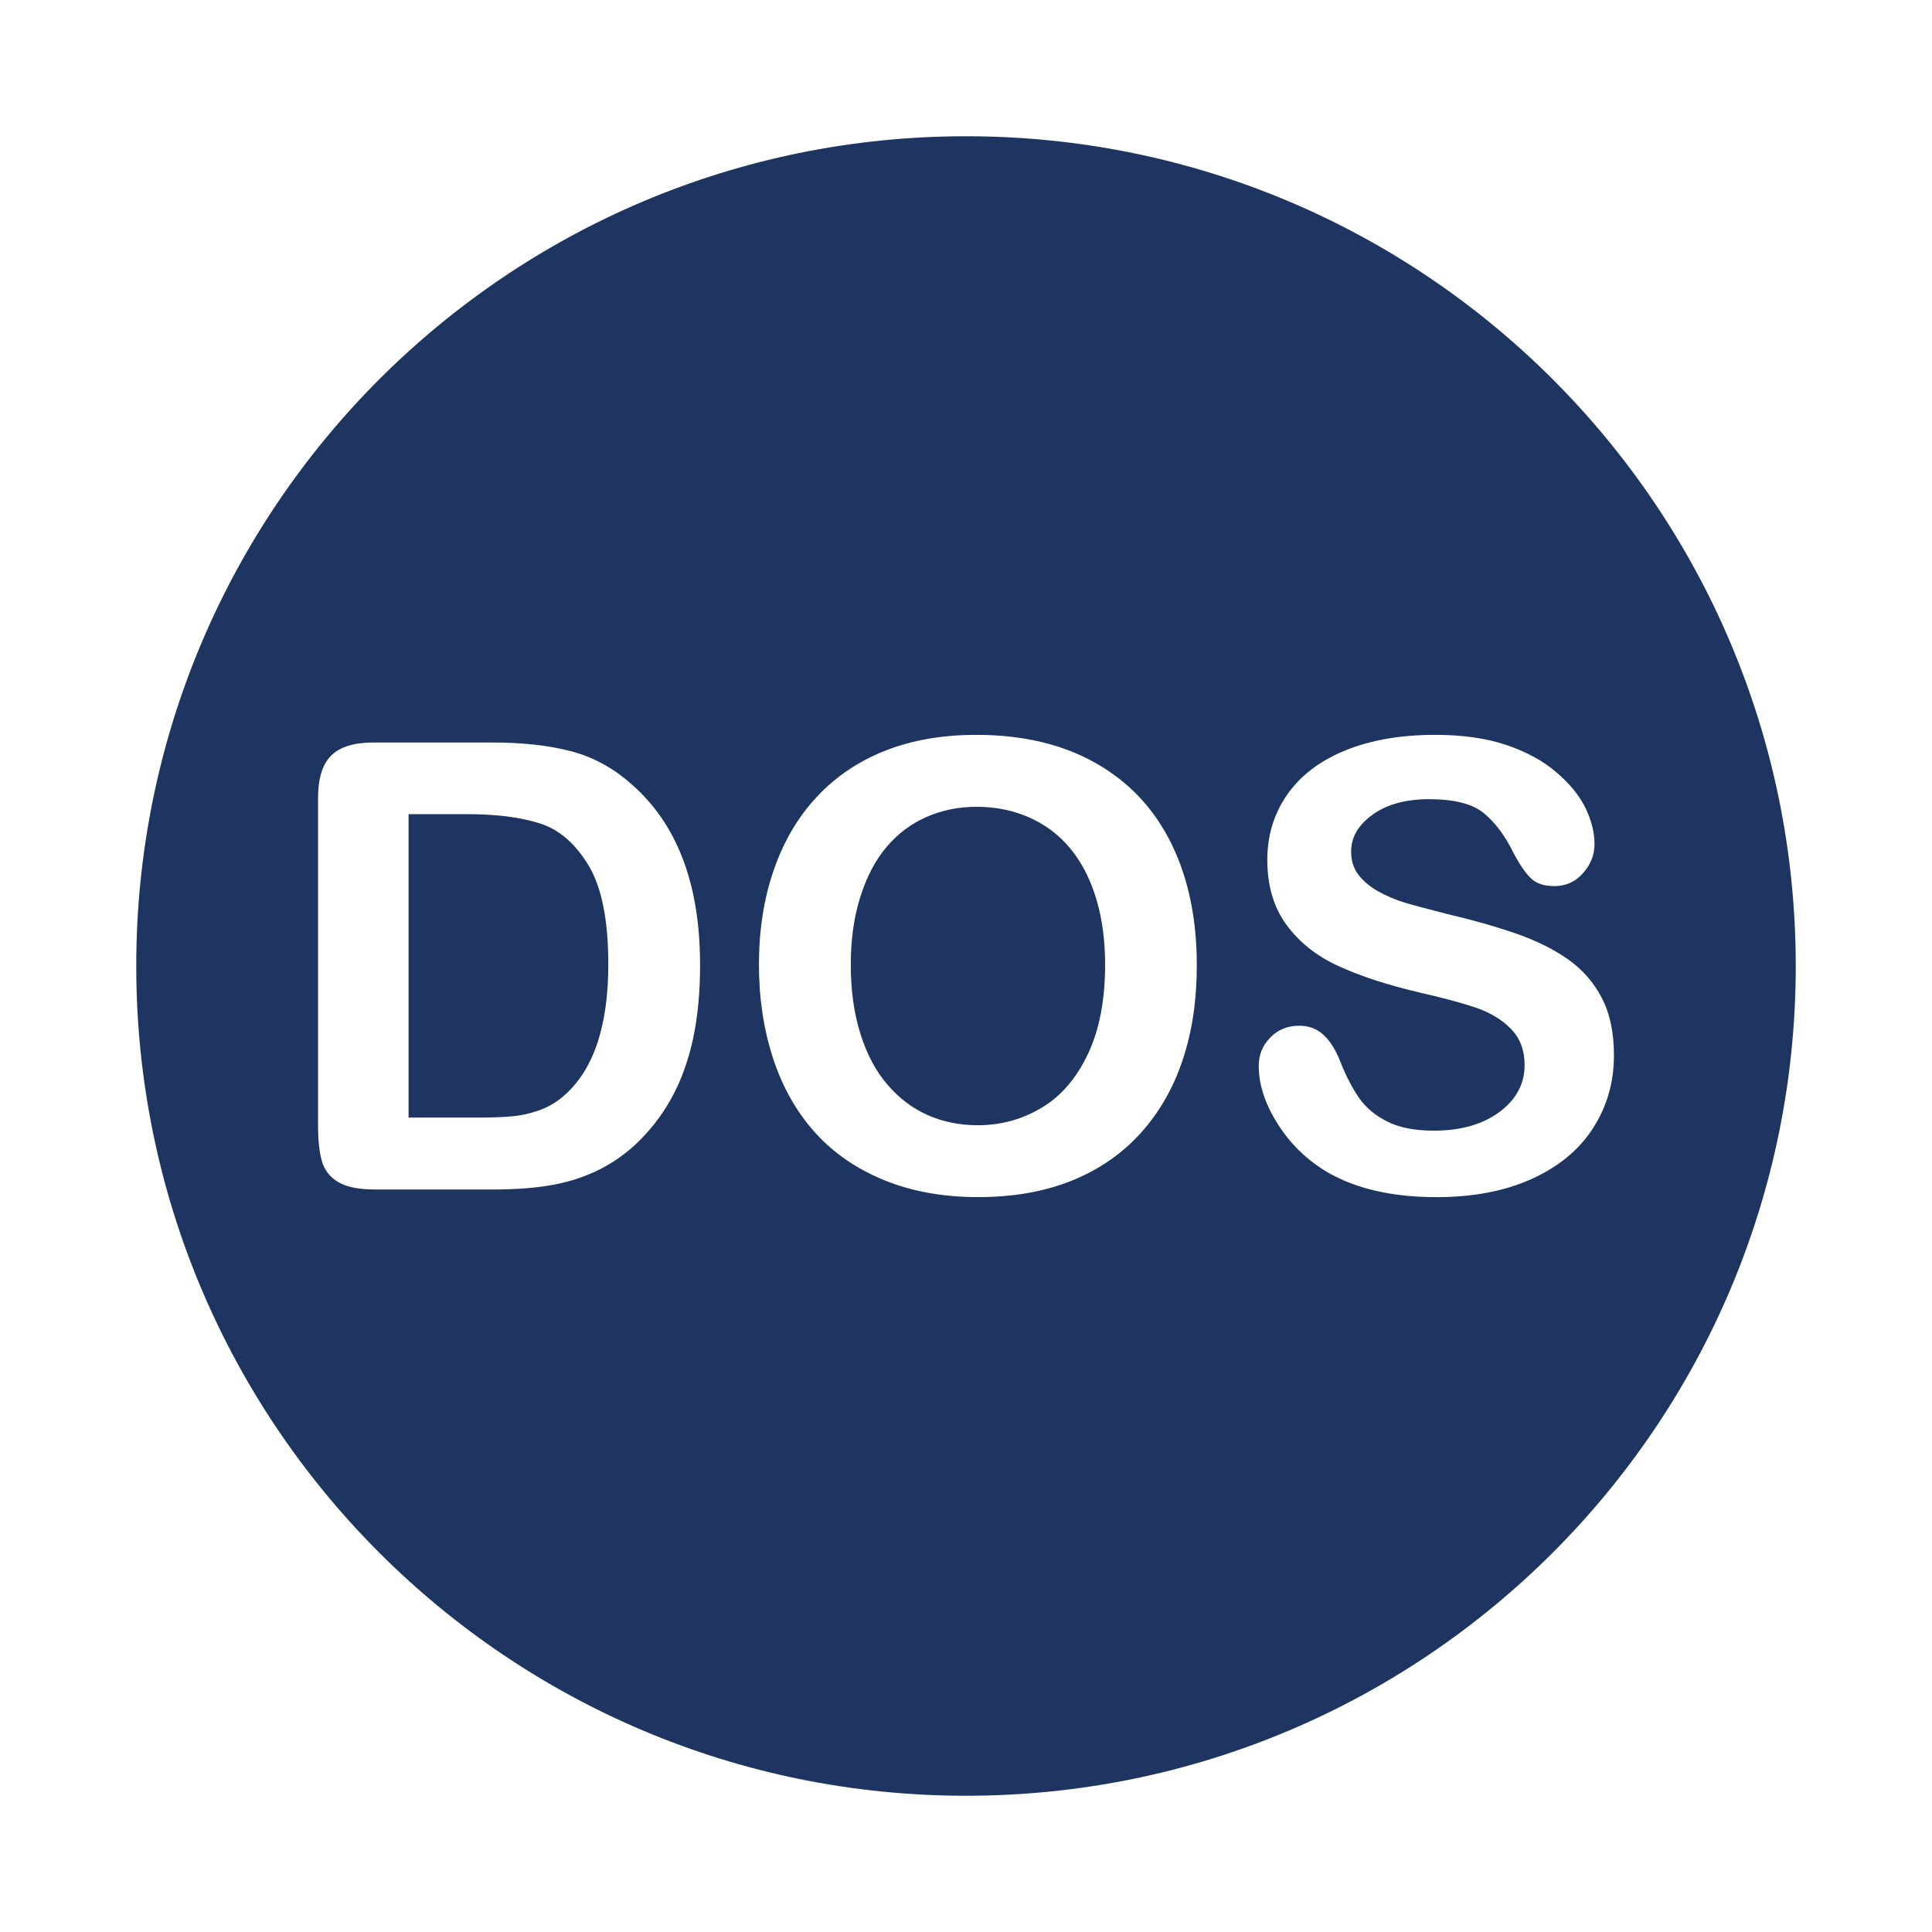 <?xml version="1.0" encoding="utf-8"?>
<!-- Generator: Adobe Illustrator 16.0.0, SVG Export Plug-In . SVG Version: 6.00 Build 0)  -->
<!DOCTYPE svg PUBLIC "-//W3C//DTD SVG 1.1//EN" "http://www.w3.org/Graphics/SVG/1.1/DTD/svg11.dtd">
<svg version="1.1" id="Layer_1" xmlns="http://www.w3.org/2000/svg" xmlns:xlink="http://www.w3.org/1999/xlink" x="0px" y="0px"
	 width="50px" height="50px" viewBox="0 0 50 50" enable-background="new 0 0 50 50" xml:space="preserve">
<g>
	<path fill="#1E3561" d="M13.953,21.304c-0.504-0.157-1.116-0.233-1.833-0.233h-1.546v7.852h1.777c0.388,0,0.694-0.011,0.914-0.034
		c0.222-0.019,0.451-0.072,0.688-0.154c0.237-0.086,0.441-0.205,0.615-0.355c0.784-0.663,1.175-1.807,1.175-3.427
		c0-1.141-0.172-1.997-0.516-2.564C14.881,21.82,14.457,21.457,13.953,21.304z"/>
	<path fill="#1E3561" d="M27.016,21.358c-0.508-0.317-1.089-0.478-1.748-0.478c-0.466,0-0.9,0.09-1.297,0.266
		c-0.398,0.176-0.738,0.432-1.024,0.77c-0.287,0.336-0.514,0.767-0.68,1.29c-0.167,0.523-0.249,1.11-0.249,1.764
		c0,0.656,0.082,1.25,0.249,1.783c0.166,0.531,0.399,0.971,0.703,1.321c0.302,0.352,0.649,0.613,1.04,0.785
		c0.394,0.174,0.824,0.262,1.292,0.262c0.601,0,1.15-0.151,1.653-0.451c0.503-0.298,0.902-0.763,1.198-1.388
		c0.298-0.626,0.447-1.398,0.447-2.312c0-0.848-0.138-1.582-0.411-2.203S27.524,21.677,27.016,21.358z"/>
	<path fill="#1E3561" d="M25,3.526C13.141,3.526,3.526,13.141,3.526,25S13.141,46.474,25,46.474S46.474,36.859,46.474,25
		S36.859,3.526,25,3.526z M17.939,26.871c-0.124,0.573-0.308,1.089-0.562,1.55c-0.254,0.46-0.575,0.871-0.971,1.236
		c-0.312,0.277-0.649,0.502-1.019,0.671c-0.367,0.168-0.764,0.286-1.187,0.355c-0.424,0.068-0.9,0.101-1.432,0.101H9.714
		c-0.426,0-0.747-0.064-0.961-0.192c-0.216-0.13-0.357-0.31-0.424-0.545c-0.065-0.235-0.098-0.539-0.098-0.911v-8.483
		c0-0.506,0.113-0.871,0.338-1.097c0.228-0.228,0.592-0.34,1.097-0.34h3.054c0.795,0,1.475,0.073,2.044,0.222
		c0.568,0.147,1.083,0.422,1.546,0.828c1.206,1.032,1.808,2.599,1.808,4.705C18.119,25.663,18.06,26.298,17.939,26.871z
		 M30.61,27.423c-0.242,0.732-0.605,1.364-1.089,1.901c-0.485,0.537-1.078,0.946-1.783,1.231c-0.705,0.284-1.514,0.426-2.423,0.426
		c-0.906,0-1.716-0.146-2.431-0.438c-0.715-0.291-1.313-0.703-1.791-1.234c-0.479-0.531-0.841-1.172-1.085-1.917
		c-0.244-0.749-0.367-1.556-0.367-2.423c0-0.89,0.126-1.707,0.382-2.448c0.256-0.742,0.625-1.372,1.11-1.892
		c0.483-0.521,1.072-0.921,1.768-1.198c0.693-0.275,1.483-0.413,2.366-0.413c1.2,0,2.23,0.243,3.09,0.73
		c0.86,0.487,1.51,1.179,1.953,2.075c0.443,0.896,0.663,1.951,0.663,3.159C30.974,25.879,30.854,26.691,30.61,27.423z
		 M39.646,30.508c-0.693,0.316-1.518,0.474-2.469,0.474c-1.143,0-2.083-0.216-2.824-0.646c-0.525-0.311-0.954-0.724-1.282-1.243
		c-0.331-0.519-0.495-1.022-0.495-1.512c0-0.283,0.1-0.527,0.298-0.729c0.197-0.204,0.447-0.306,0.751-0.306
		c0.247,0,0.457,0.078,0.627,0.237c0.174,0.158,0.319,0.392,0.439,0.701c0.147,0.371,0.308,0.679,0.478,0.925
		c0.17,0.248,0.411,0.451,0.721,0.611c0.312,0.161,0.719,0.241,1.225,0.241c0.694,0,1.258-0.163,1.693-0.485
		c0.434-0.323,0.649-0.729,0.649-1.212c0-0.382-0.116-0.693-0.352-0.935c-0.232-0.24-0.534-0.422-0.907-0.55
		c-0.369-0.125-0.866-0.259-1.486-0.399c-0.832-0.197-1.525-0.425-2.087-0.685c-0.562-0.26-1.006-0.615-1.334-1.066
		c-0.329-0.449-0.493-1.007-0.493-1.676c0-0.636,0.174-1.202,0.52-1.695c0.348-0.495,0.851-0.875,1.508-1.141
		s1.432-0.399,2.32-0.399c0.711,0,1.324,0.088,1.842,0.264c0.52,0.176,0.95,0.411,1.29,0.704c0.344,0.292,0.593,0.598,0.751,0.919
		c0.156,0.321,0.237,0.634,0.237,0.94c0,0.277-0.098,0.529-0.297,0.751c-0.196,0.225-0.443,0.336-0.739,0.336
		c-0.268,0-0.47-0.065-0.609-0.201c-0.14-0.135-0.291-0.354-0.453-0.659c-0.212-0.436-0.464-0.776-0.759-1.022
		c-0.296-0.245-0.768-0.367-1.422-0.367c-0.604,0-1.093,0.132-1.462,0.399c-0.372,0.266-0.558,0.585-0.558,0.959
		c0,0.231,0.062,0.43,0.189,0.598c0.128,0.168,0.302,0.313,0.521,0.434s0.445,0.216,0.671,0.285c0.228,0.069,0.6,0.168,1.119,0.3
		c0.654,0.153,1.244,0.321,1.773,0.504c0.527,0.185,0.979,0.409,1.348,0.671c0.373,0.264,0.661,0.596,0.869,0.999
		c0.209,0.401,0.312,0.896,0.312,1.479c0,0.701-0.182,1.328-0.541,1.886C40.867,29.757,40.342,30.192,39.646,30.508z"/>
</g>
</svg>
